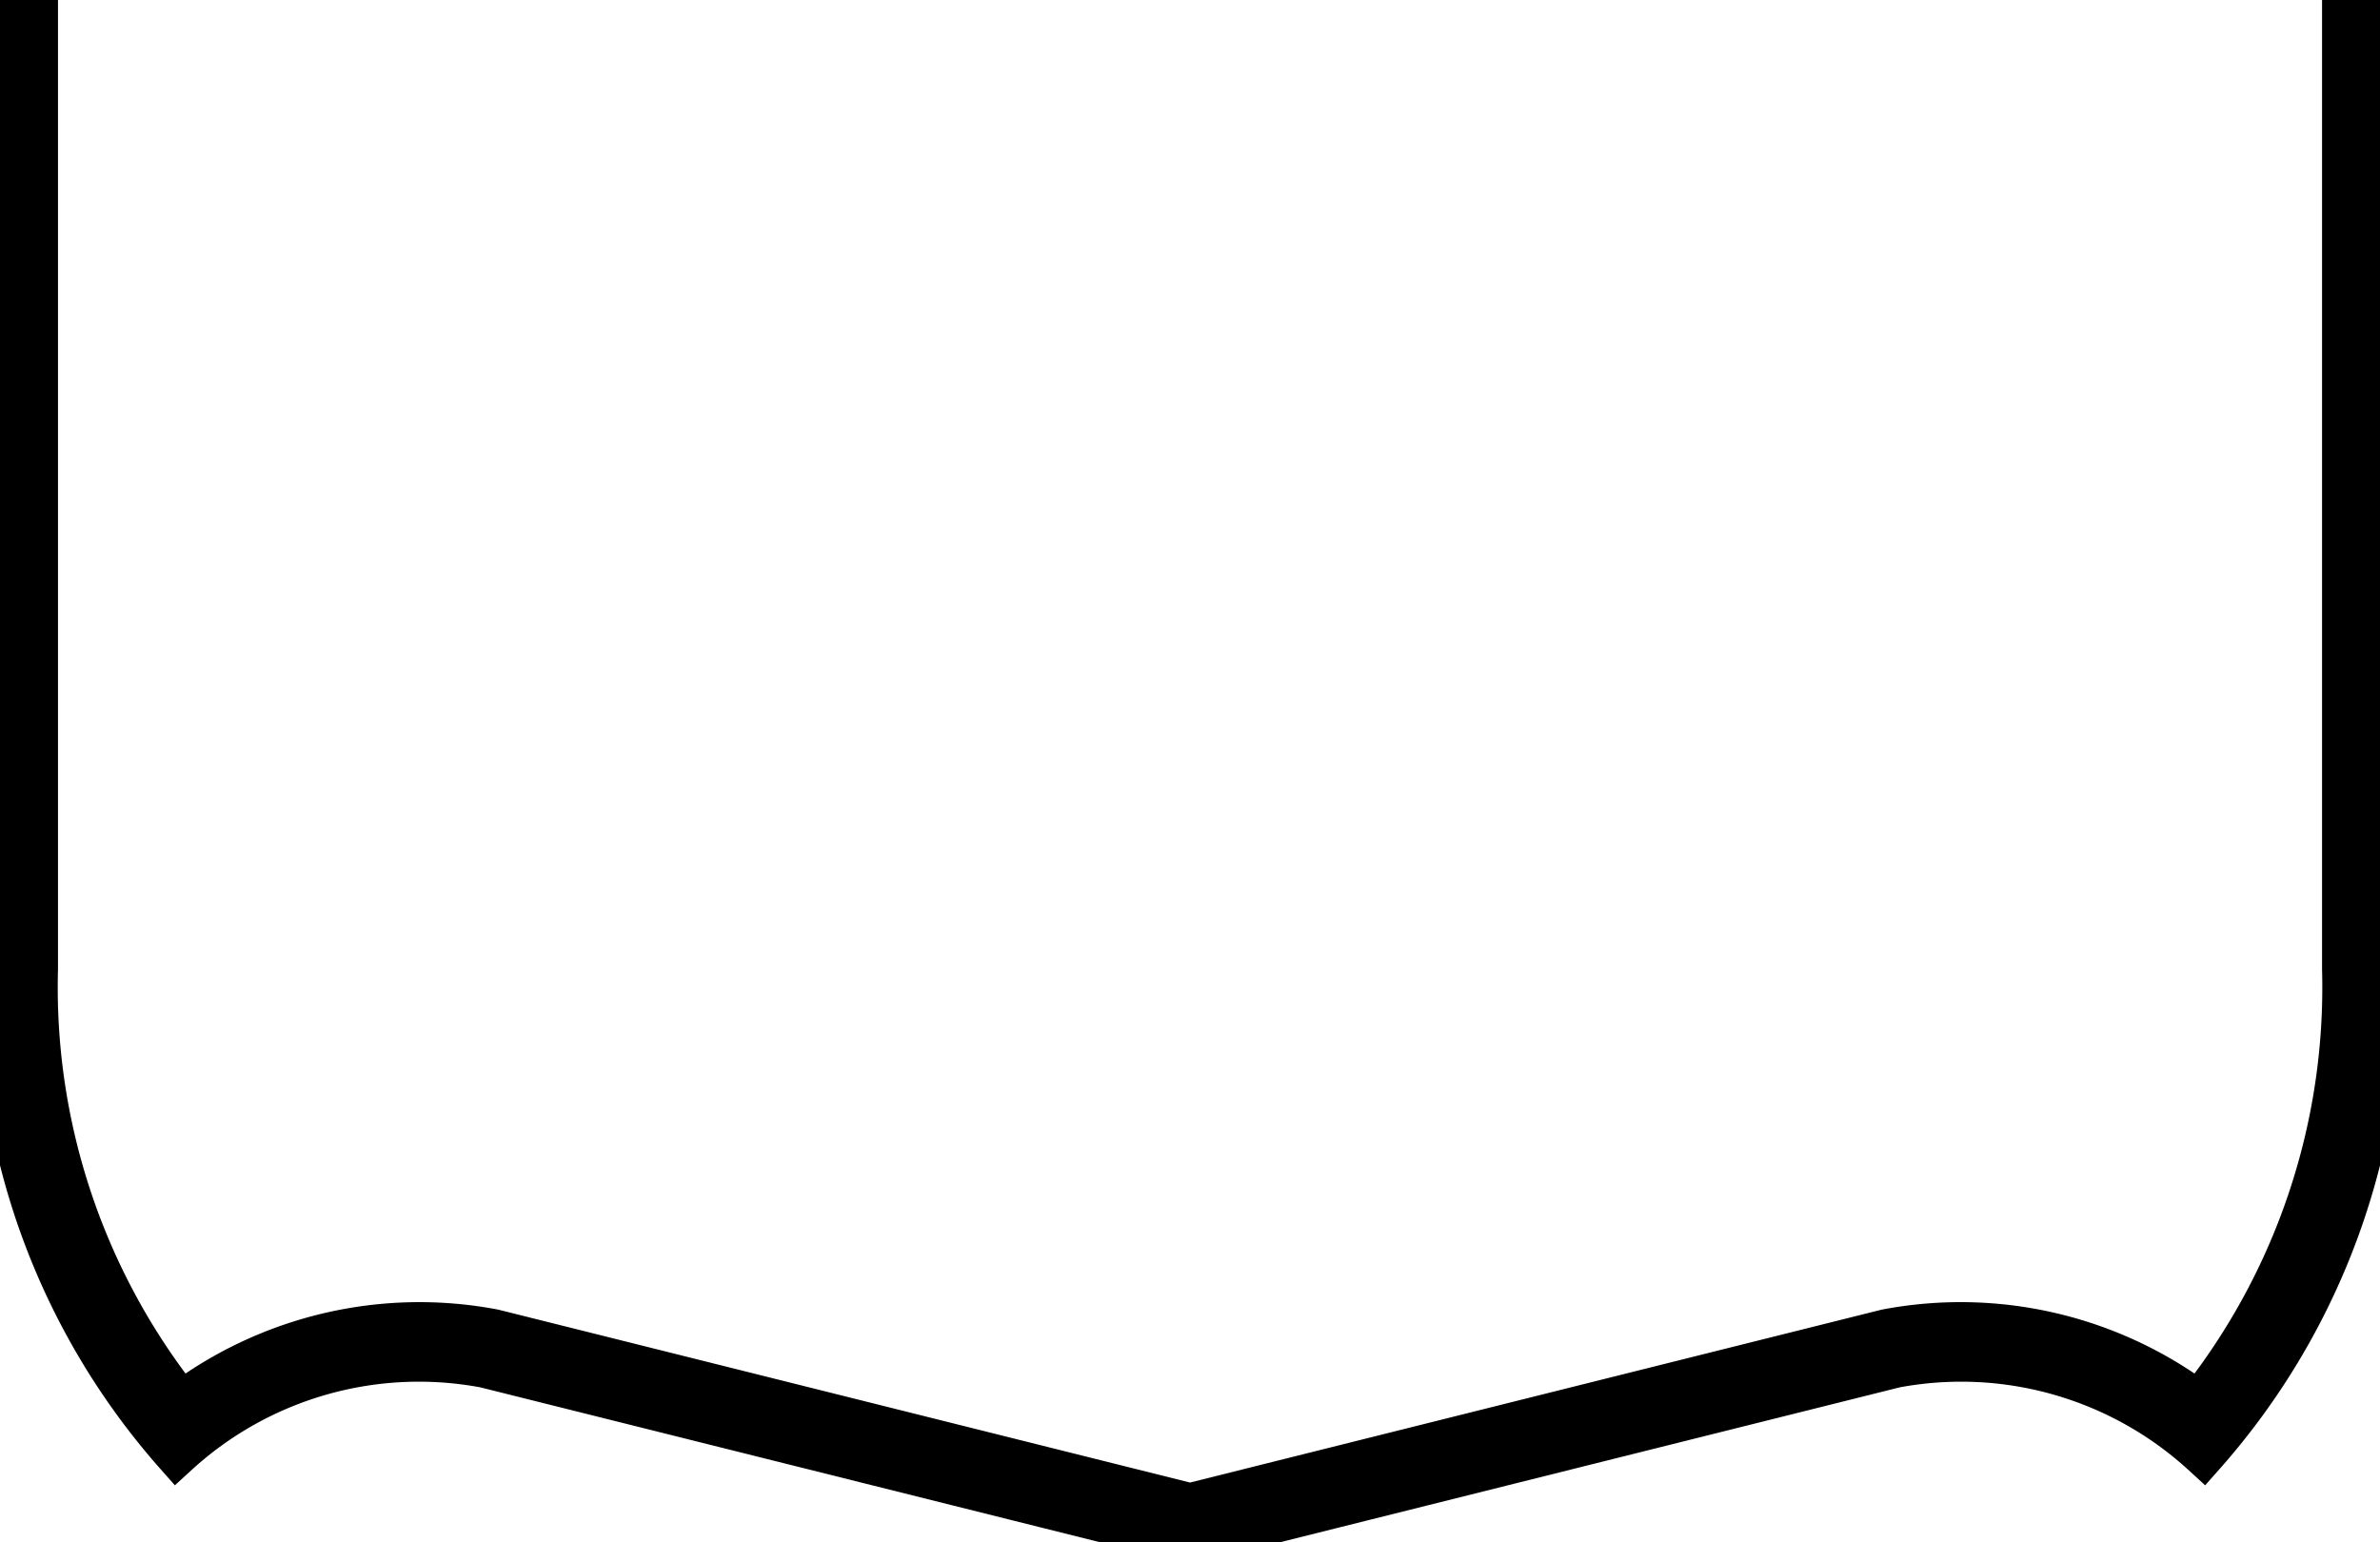<?xml version="1.0"?>
<svg xmlns="http://www.w3.org/2000/svg" xmlns:lc="http://www.librecad.org" xmlns:xlink="http://www.w3.org/1999/xlink" width="54.011mm" height="35mm" viewBox="0 0 54.011 35">
    <g lc:layername="0" lc:is_locked="false" lc:is_construction="false" fill="none" stroke="black" stroke-width="1">
        <path d="M27.006,34.165 L42.809,30.214 A9.003,9.003 0 0,1 49.904,31.862 A15.187,15.187 0 0,0 53.196,22 L53.196,0 L54.006,0 L54.006,22 A15.967,15.967 0 0,1 50.006,33 A8.139,8.139 0 0,0 43.006,31 L27.006,35 L11.006,31 A8.139,8.139 0 0,0 4.006,33 A15.967,15.967 0 0,1 0.006,22 L0.006,0 L0.816,0 L0.816,22 A15.187,15.187 0 0,0 4.108,31.862 A9.003,9.003 0 0,1 11.202,30.214 L27.006,34.165 Z "/>
    </g>
</svg>
